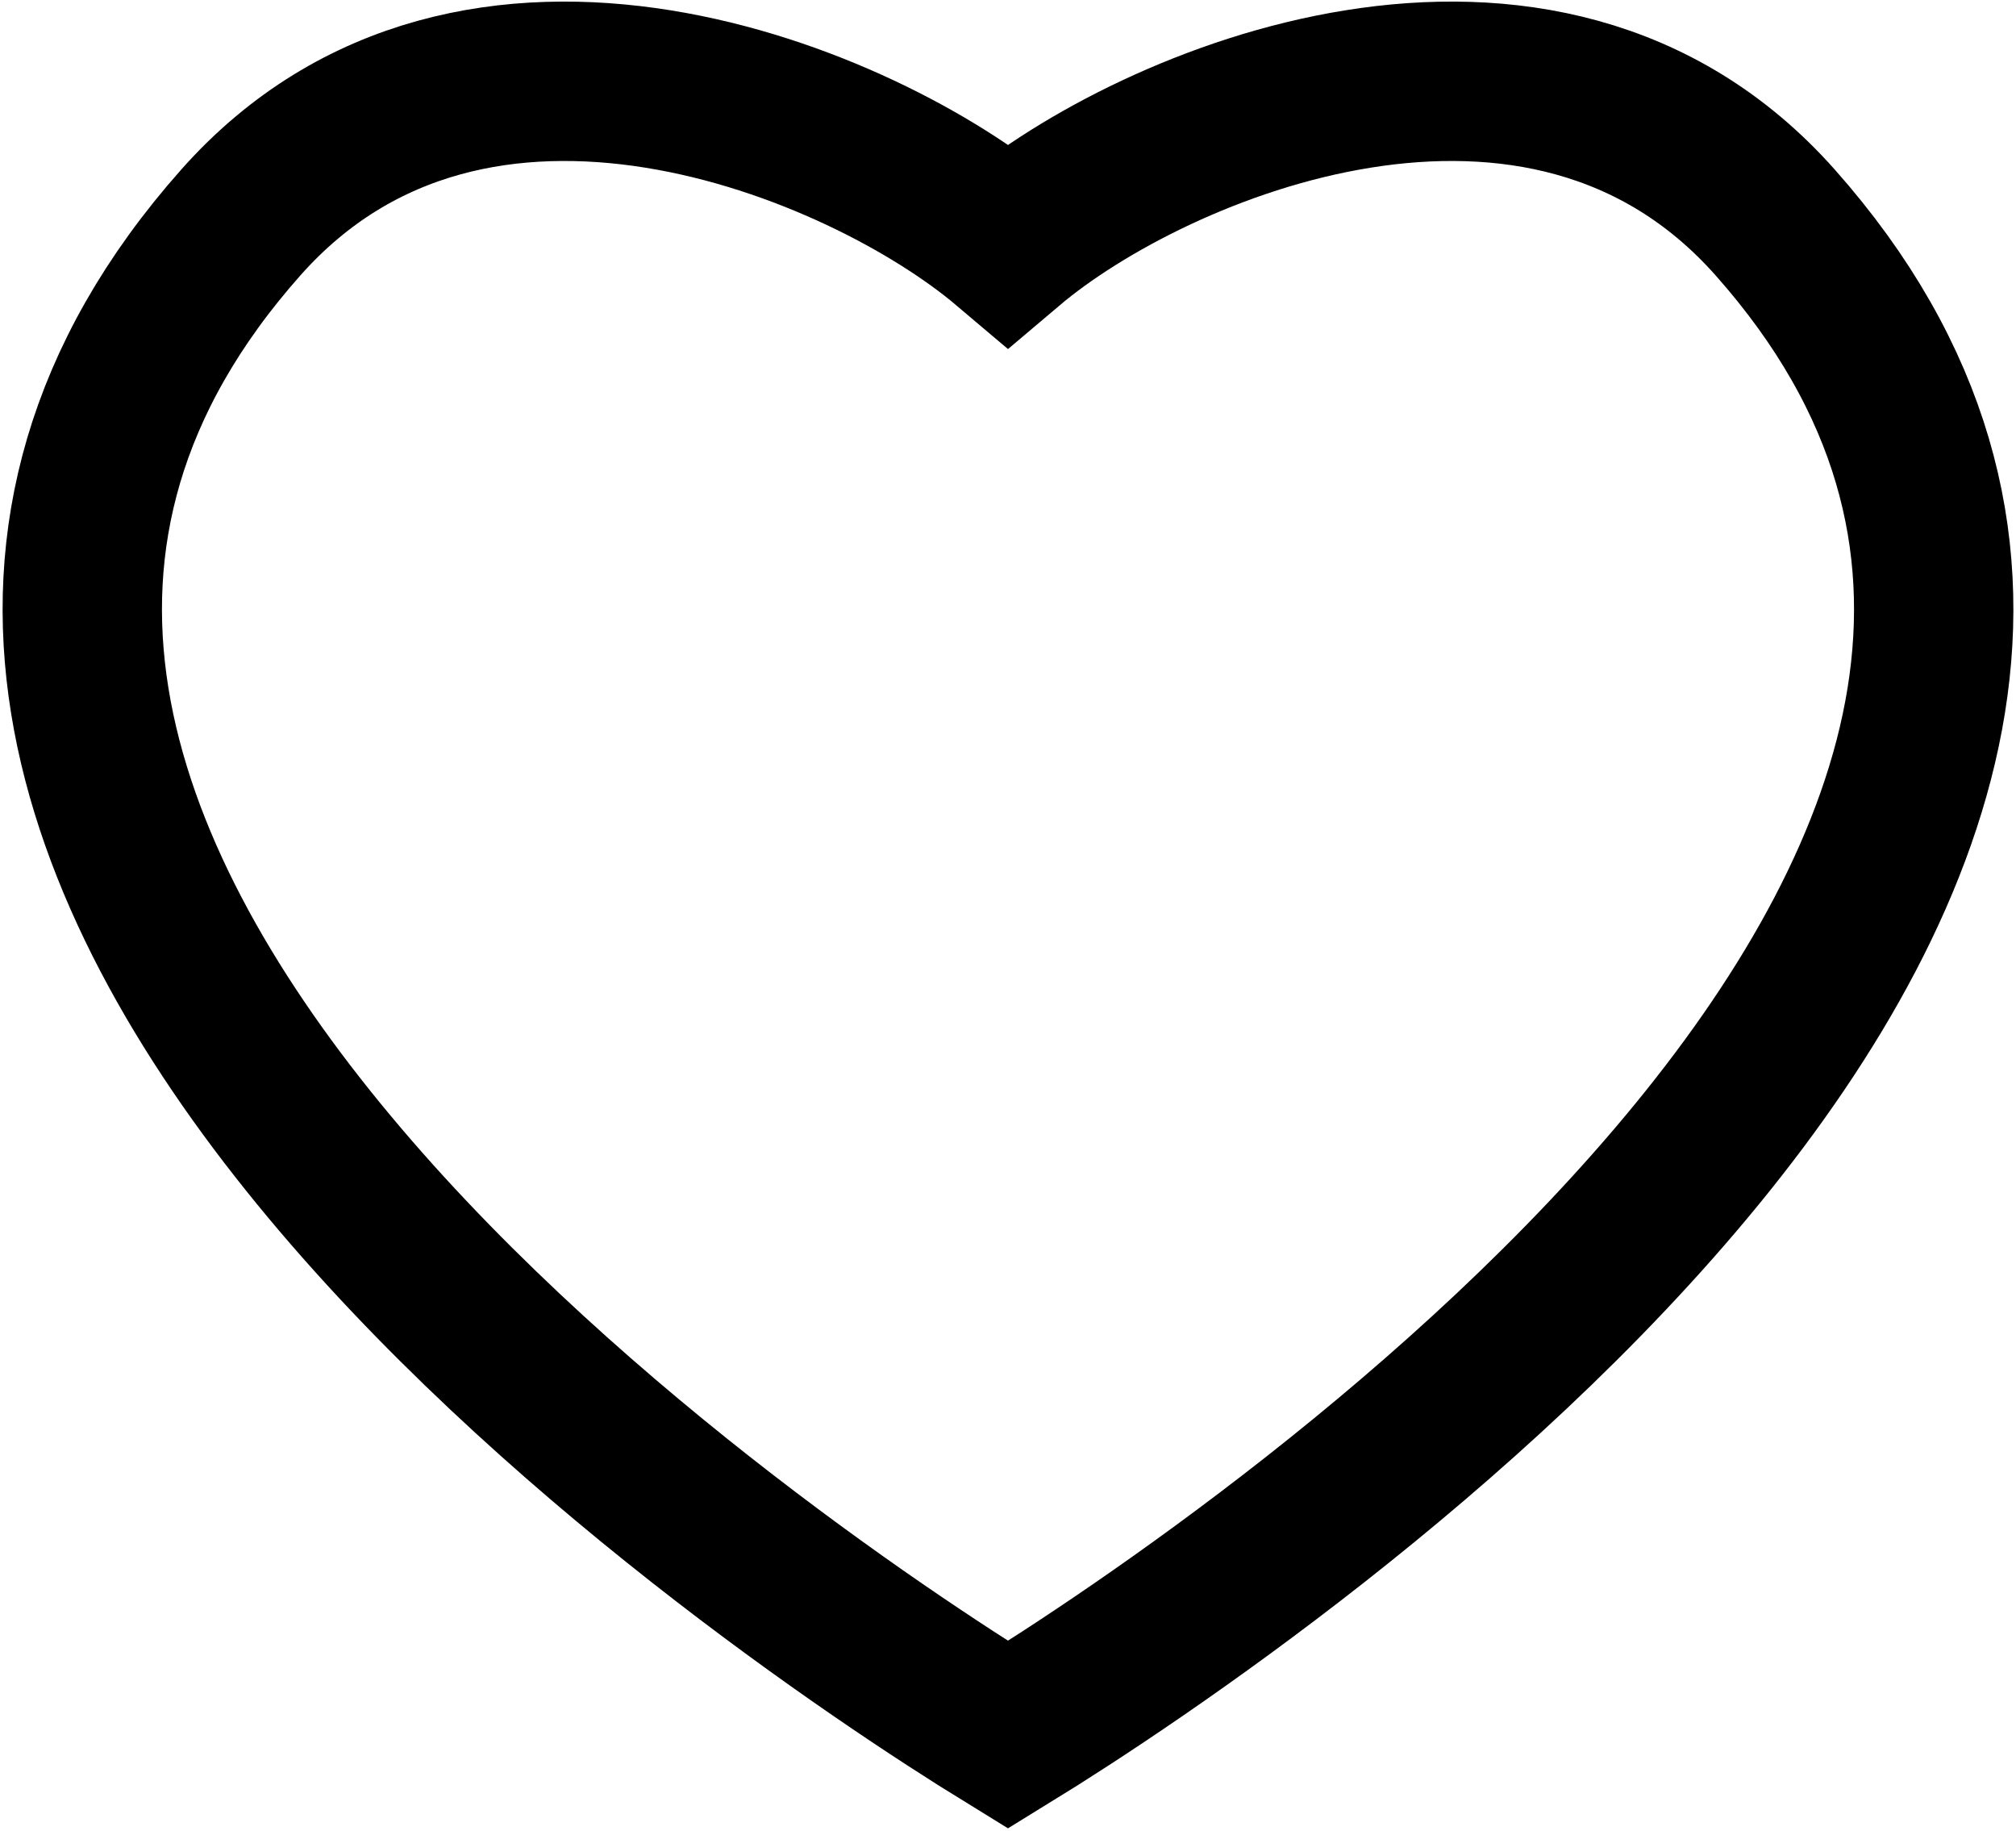 <svg fill="transparent"
	 viewBox="0 0 54.4 49.4">
<path d="M6.5,6c6.3-7.1,16.8-2.7,20.7,0.6C31.1,3.3,41.6-1.1,47.9,6c15,16.9-13.7,36.5-20.7,40.8
	C20.2,42.5-8.5,22.9,6.5,6z"/>
<path d="M6.5,6c6.3-7.1,16.8-2.7,20.7,0.6C31.1,3.3,41.6-1.1,47.9,6c15,16.9-13.7,36.5-20.7,40.8
	C20.2,42.5-8.5,22.9,6.5,6z" stroke="black" stroke-width="4.3" stroke-miterlimit="10"/>
</svg>